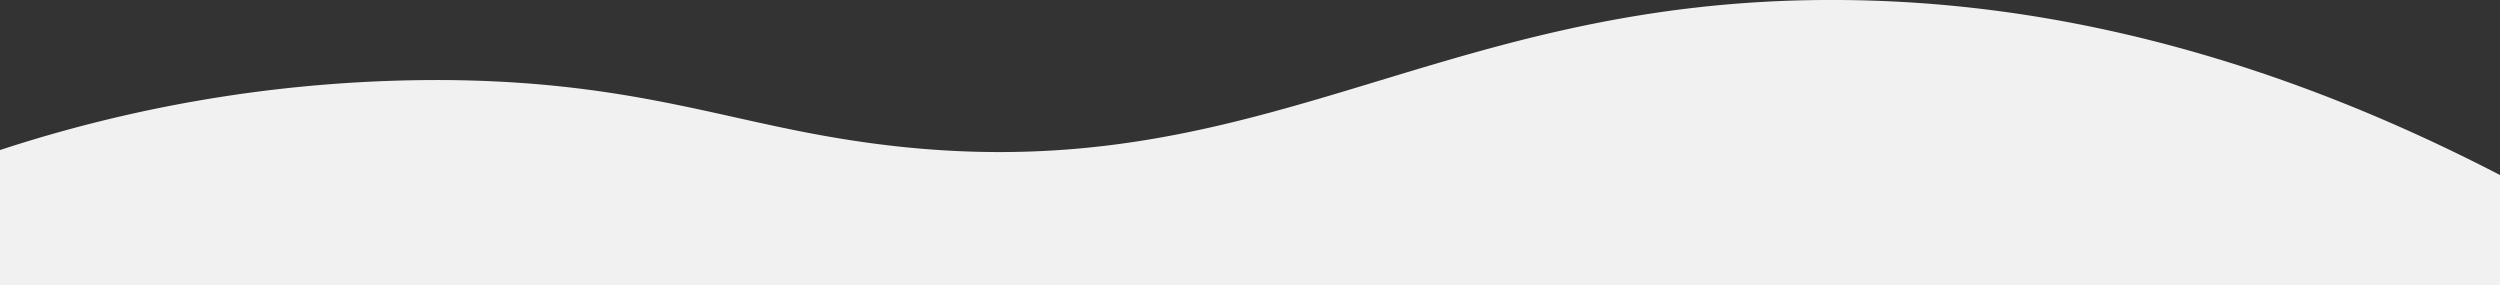 <svg id="Layer_1" data-name="Layer 1" xmlns="http://www.w3.org/2000/svg" viewBox="0 0 500 57.01"><rect x="0" y="0" width="500" height="57.01" fill="#333333" stroke="none"/><defs><style>.cls-1{fill:#f1f1f1;}</style></defs><title>wavy-loops-bottom</title><path class="cls-1" d="M500,200H0V173a281.22,281.22,0,0,1,89-14c34.3.27,52.92,7,75,11,85.69,15.67,118.55-27.92,205-27,30.2.32,75.43,6.17,131,35" transform="translate(0 -142.99)"/></svg>